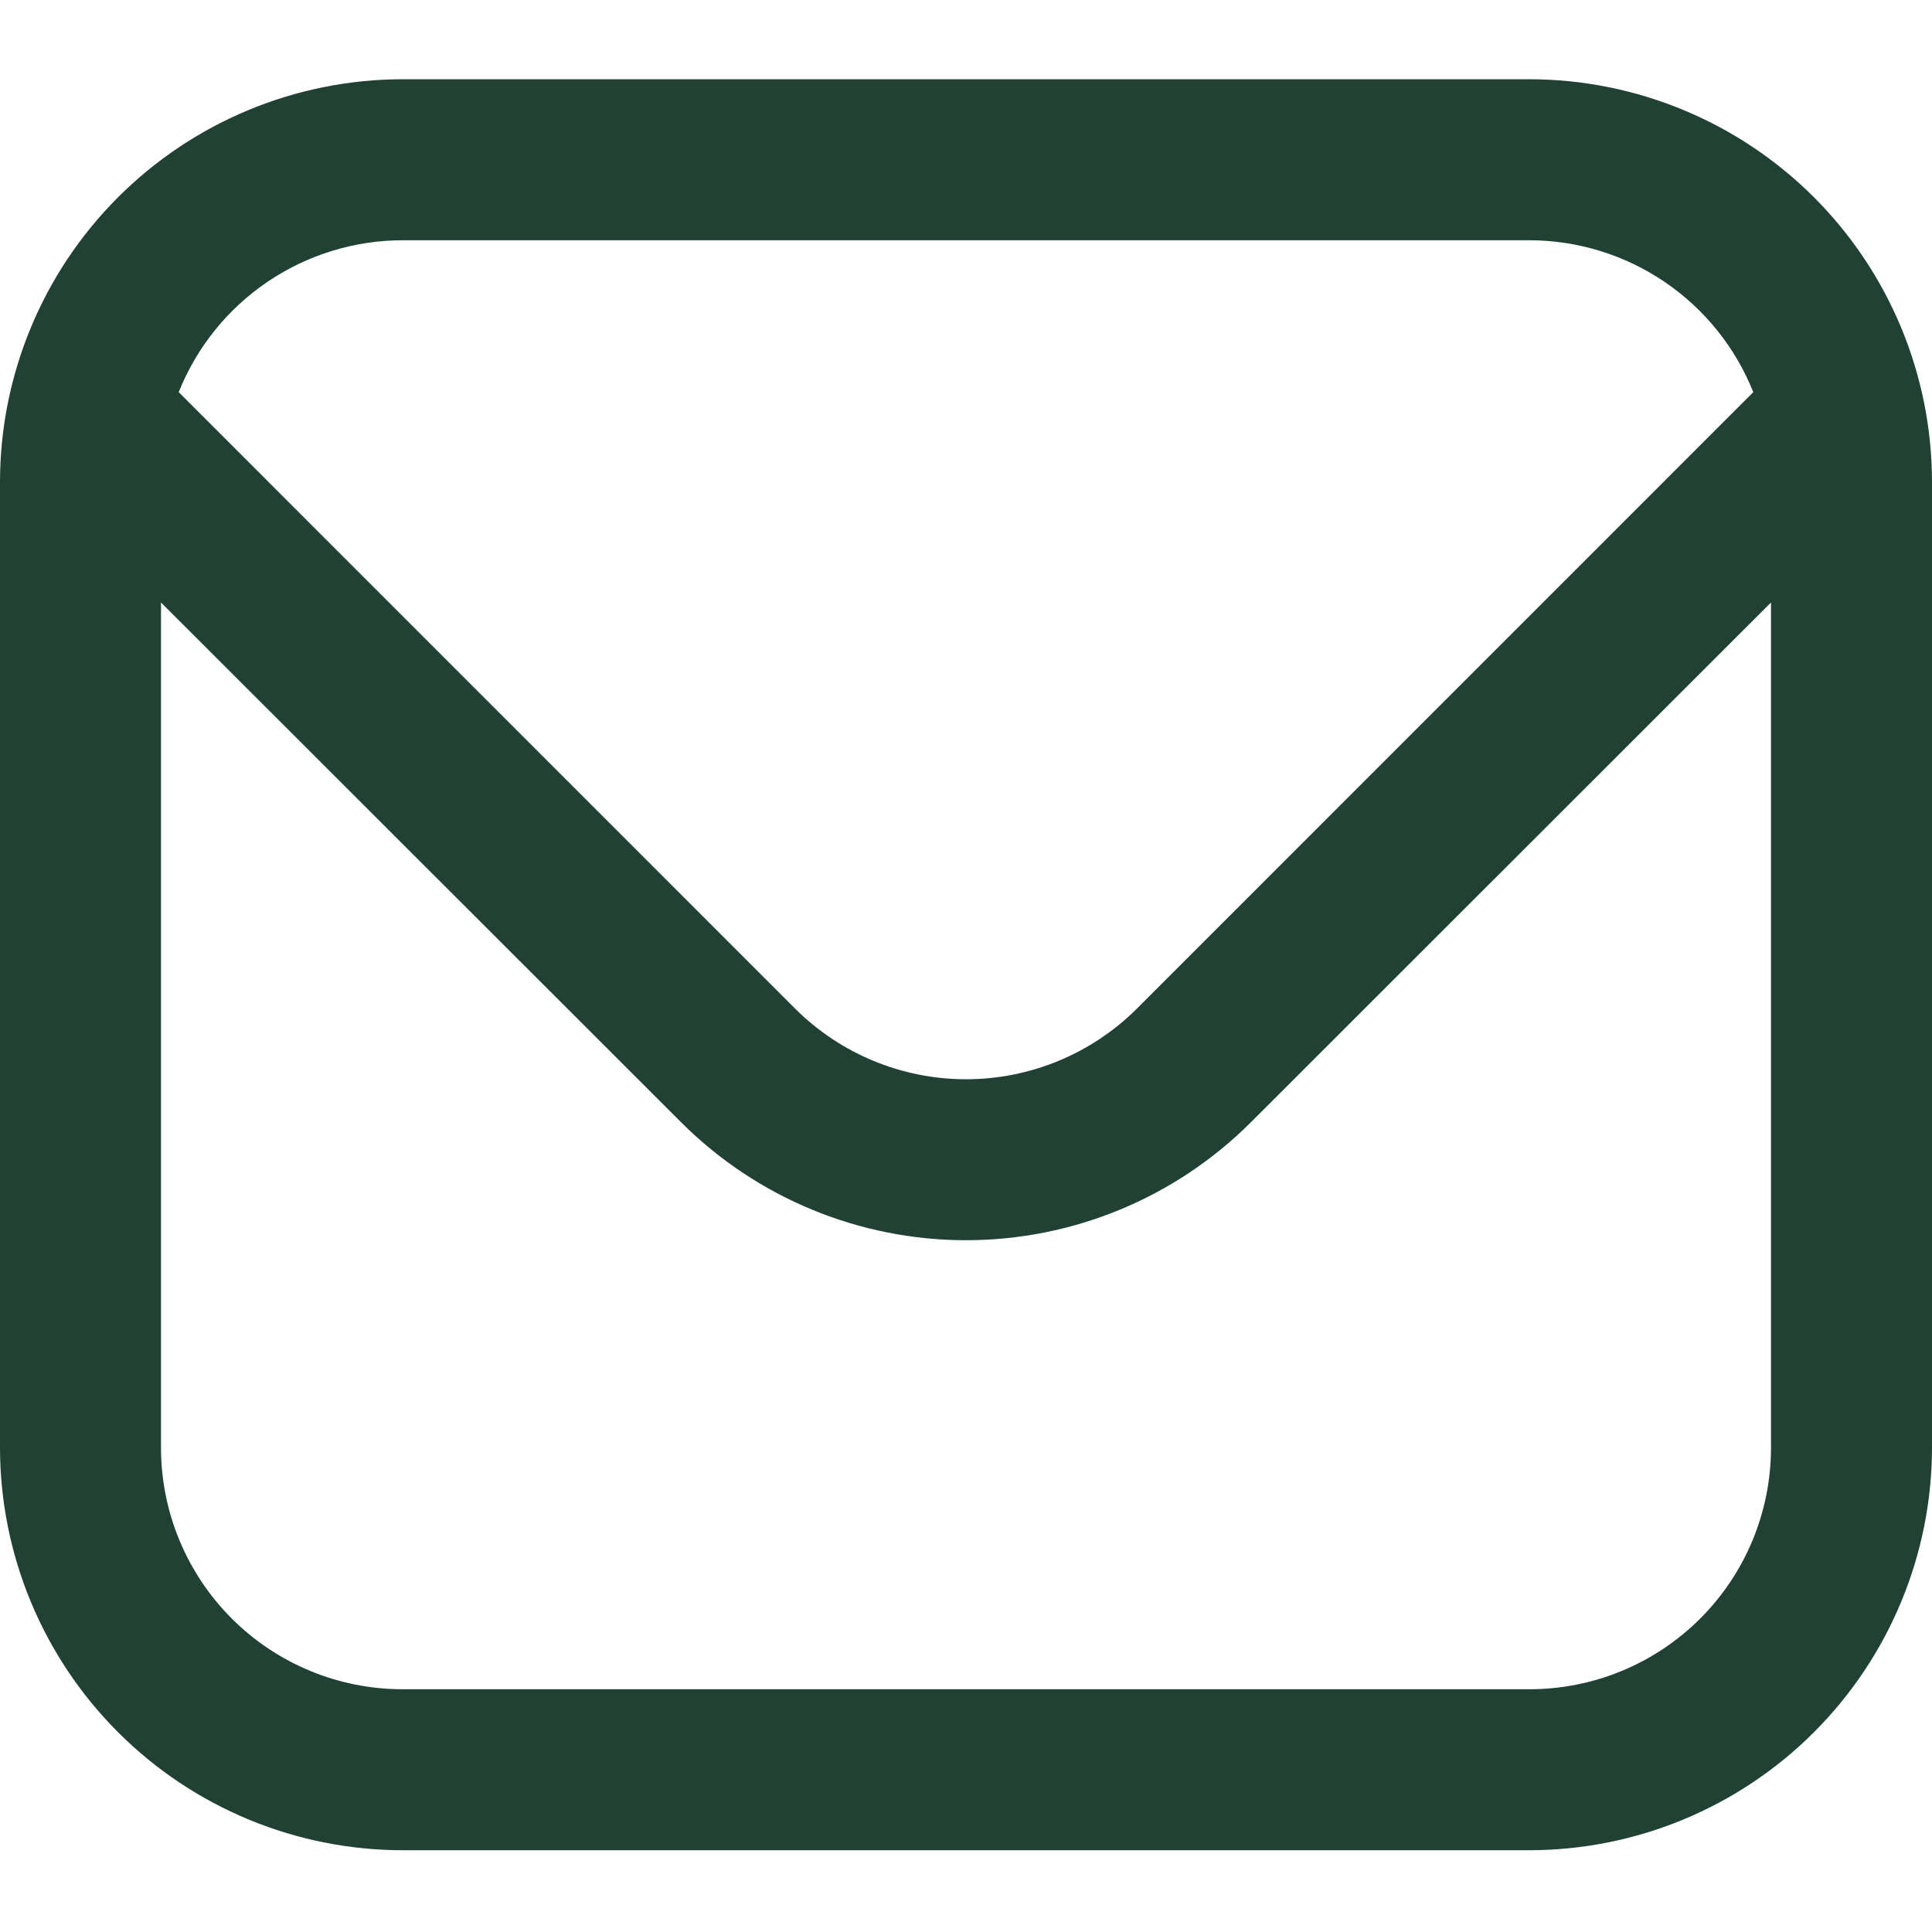 <svg width="512" height="512" viewBox="0 0 512 512" fill="none" xmlns="http://www.w3.org/2000/svg">
<path d="M405.333 21H106.667C78.387 21.034 51.276 32.283 31.279 52.279C11.283 72.276 0.034 99.387 0 127.667L0 383.667C0.034 411.946 11.283 439.057 31.279 459.054C51.276 479.051 78.387 490.299 106.667 490.333H405.333C433.613 490.299 460.724 479.051 480.721 459.054C500.717 439.057 511.966 411.946 512 383.667V127.667C511.966 99.387 500.717 72.276 480.721 52.279C460.724 32.283 433.613 21.034 405.333 21V21ZM106.667 63.667H405.333C418.107 63.692 430.582 67.539 441.151 74.713C451.72 81.887 459.901 92.06 464.64 103.923L301.269 267.315C289.246 279.289 272.969 286.013 256 286.013C239.031 286.013 222.754 279.289 210.731 267.315L47.36 103.923C52.099 92.06 60.28 81.887 70.849 74.713C81.418 67.539 93.893 63.692 106.667 63.667V63.667ZM405.333 447.667H106.667C89.693 447.667 73.414 440.924 61.412 428.922C49.41 416.919 42.667 400.641 42.667 383.667V159.667L180.565 297.48C200.589 317.453 227.717 328.67 256 328.67C284.283 328.67 311.411 317.453 331.435 297.48L469.333 159.667V383.667C469.333 400.641 462.591 416.919 450.588 428.922C438.586 440.924 422.307 447.667 405.333 447.667Z" fill="#204133"/>
</svg>
